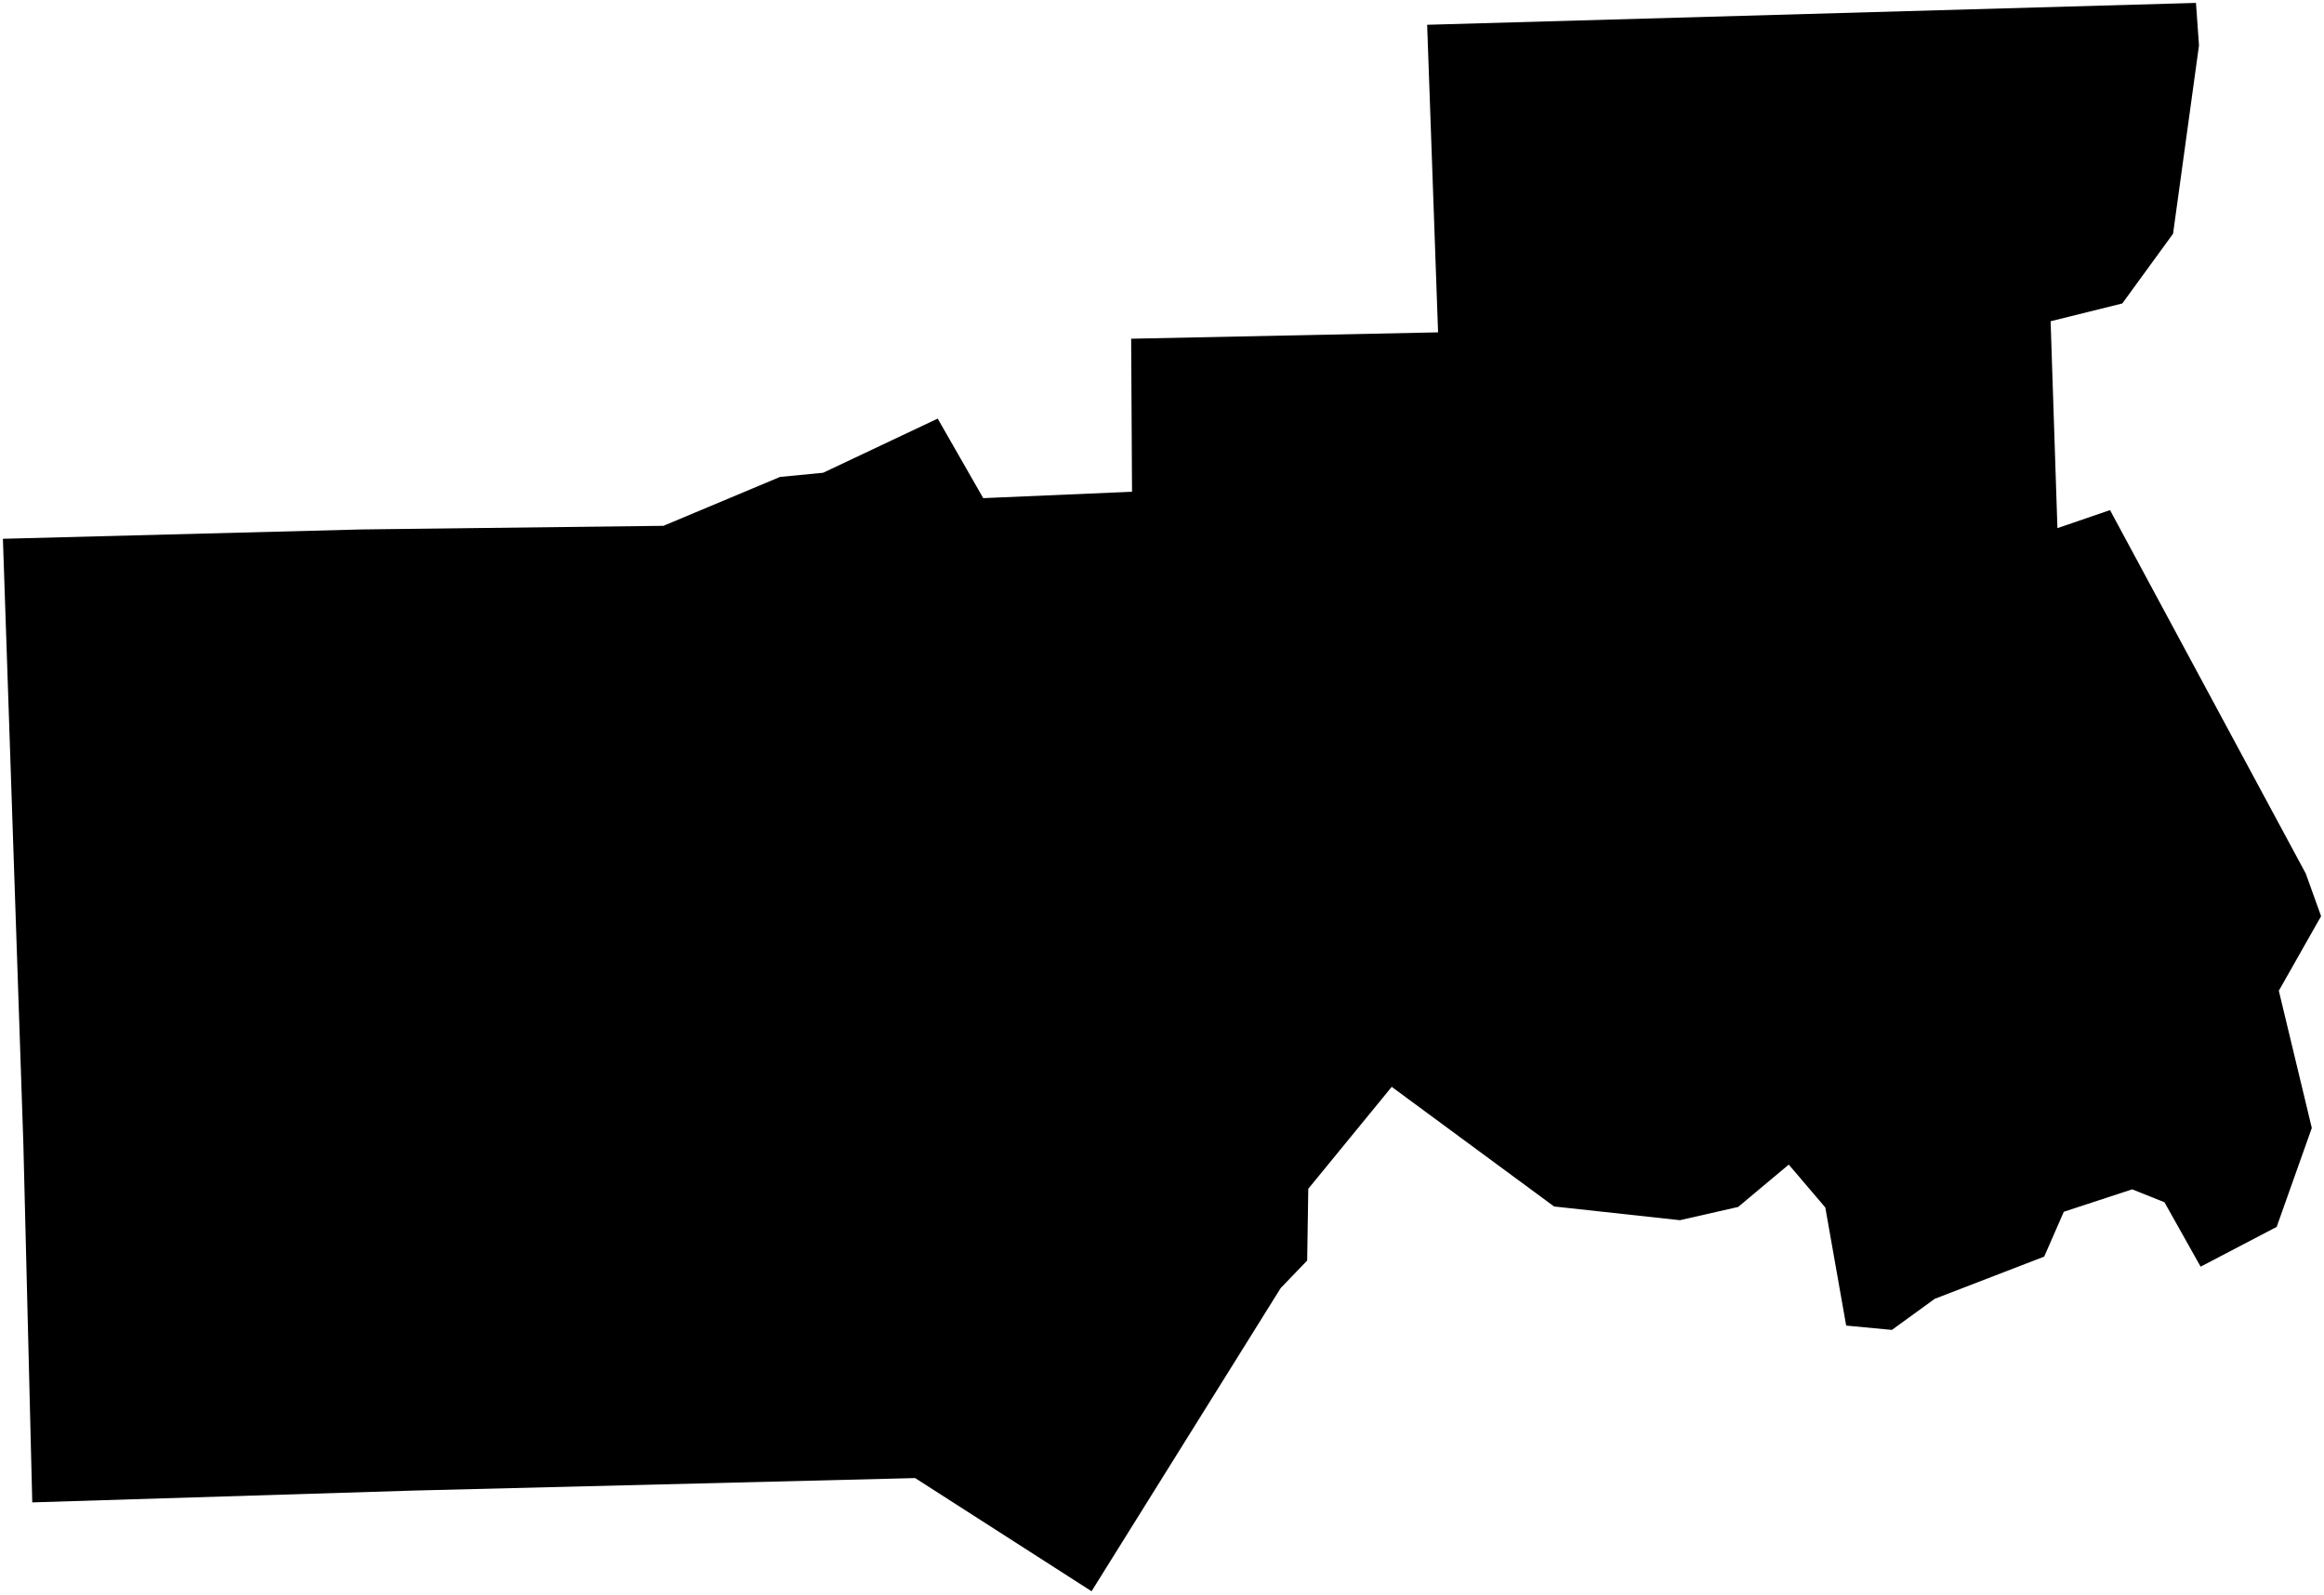 <?xml version="1.0"?>
<svg xmlns="http://www.w3.org/2000/svg" version="1.2" baseProfile="tiny" width="800" height="549" viewBox="0 0 800 549" stroke-linecap="round" stroke-linejoin="round">
<g id="CityBoundaries">
<path d="M 651.26 457.854 635.518 456.368 628.334 415.709 615.753 400.937 598.328 415.526 578.285 420.083 534.968 415.36 479.077 374.176 450.353 409.273 449.971 433.974 440.851 443.46 375.75 547.827 315.02 508.863 142.614 513.157 11.107 517.235 8.04 393.712 1 185.493 124.48 182.274 228.374 181.028 268.506 164.198 283.372 162.751 322.786 144.113 338.464 171.498 389.684 169.297 389.383 116.612 495.032 114.421 491.272 8.531 755.928 1 756.968 15.64 748.042 80.462 730.566 104.472 705.89 110.596 708.236 181.826 726.339 175.615 793.721 300.738 799 315.413 784.45 341.087 795.801 388.33 783.707 422.393 757.527 436.083 745.081 413.906 733.958 409.462 710.431 417.184 703.687 432.617 666.007 447.147 651.26 457.854 Z"/>
</g>
</svg>